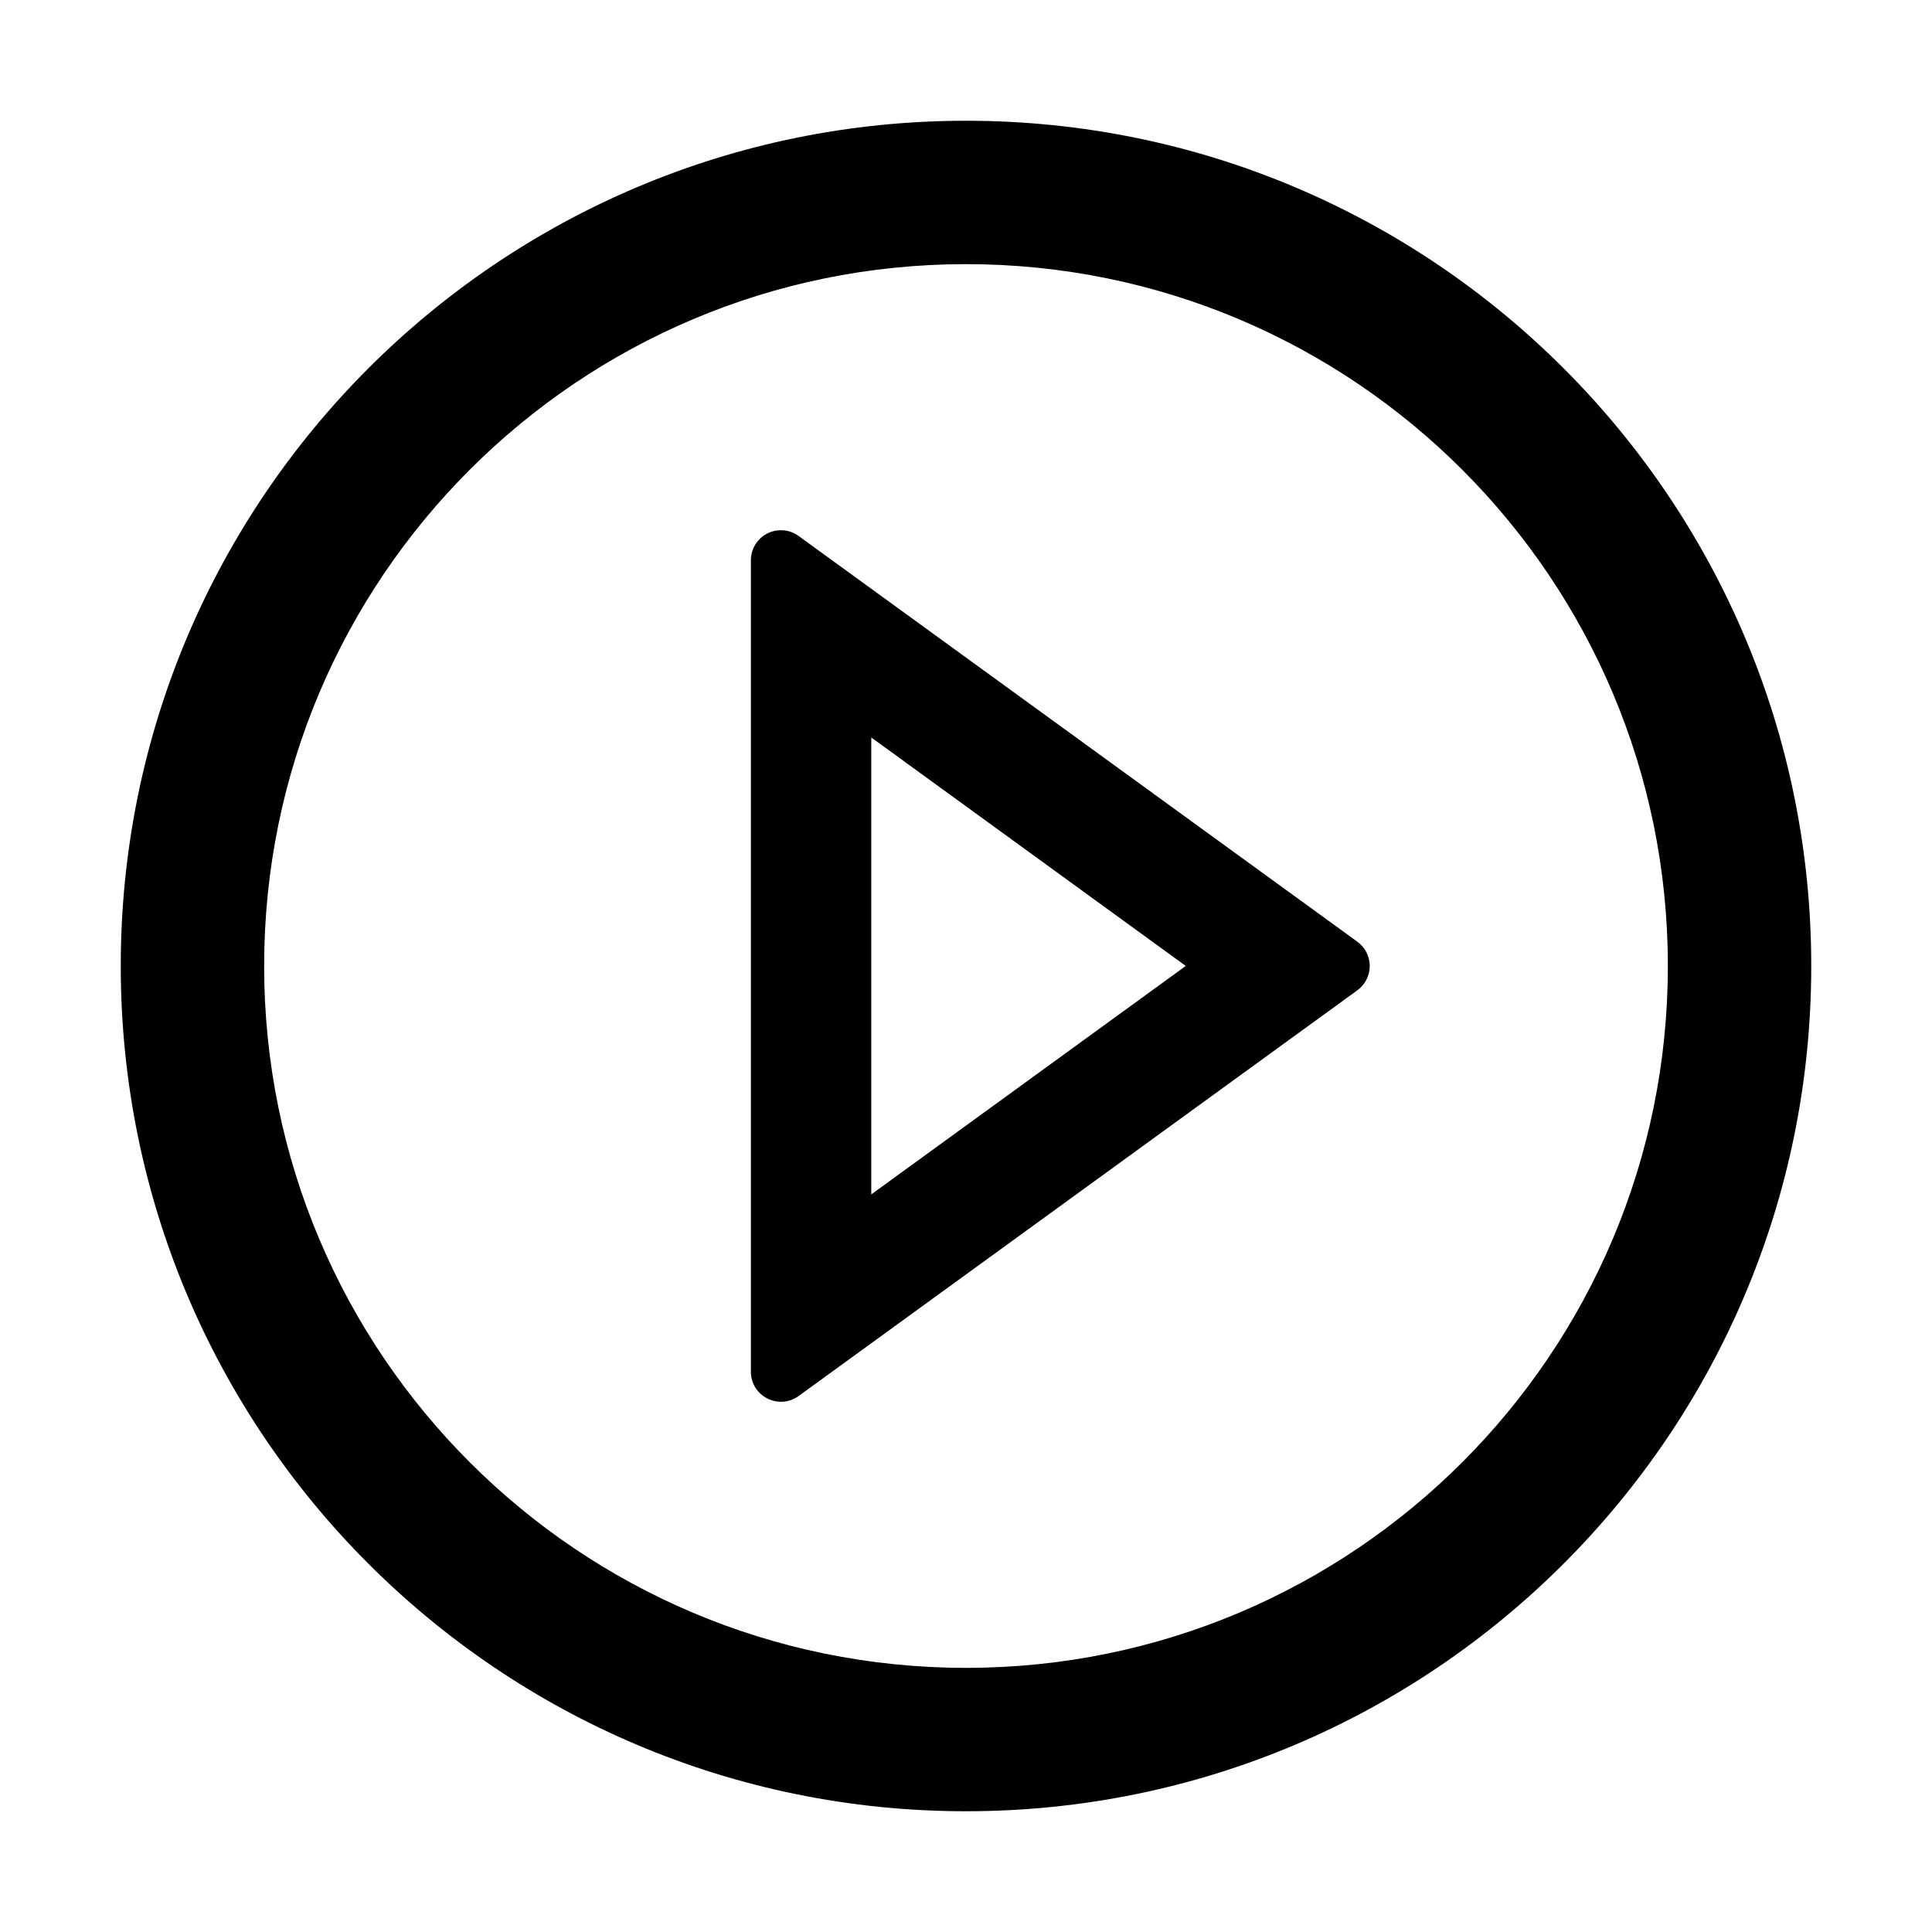 <svg version="1.1" xmlns="http://www.w3.org/2000/svg" width="32" height="32" viewBox="0 0 32 32">
<path fill="currentColor" d="M16 2c-7.731 0-14 6.269-14 14s6.269 14 14 14 14-6.269 14-14-6.269-14-14-14zM16 27.625c-6.419 0-11.625-5.206-11.625-11.625s5.206-11.625 11.625-11.625 11.625 5.206 11.625 11.625-5.206 11.625-11.625 11.625z"/>
<path fill="currentColor" d="M22.481 15.597l-9.253-6.719c-0.081-0.060-0.183-0.096-0.294-0.096-0.274 0-0.497 0.222-0.497 0.497 0 0.001 0 0.002 0 0.002v-0 13.438c0 0.409 0.463 0.641 0.791 0.403l9.253-6.719c0.126-0.091 0.206-0.238 0.206-0.403s-0.081-0.312-0.205-0.402l-0.001-0.001zM14.431 19.784v-7.569l5.209 3.784-5.209 3.784z"/>
</svg>
